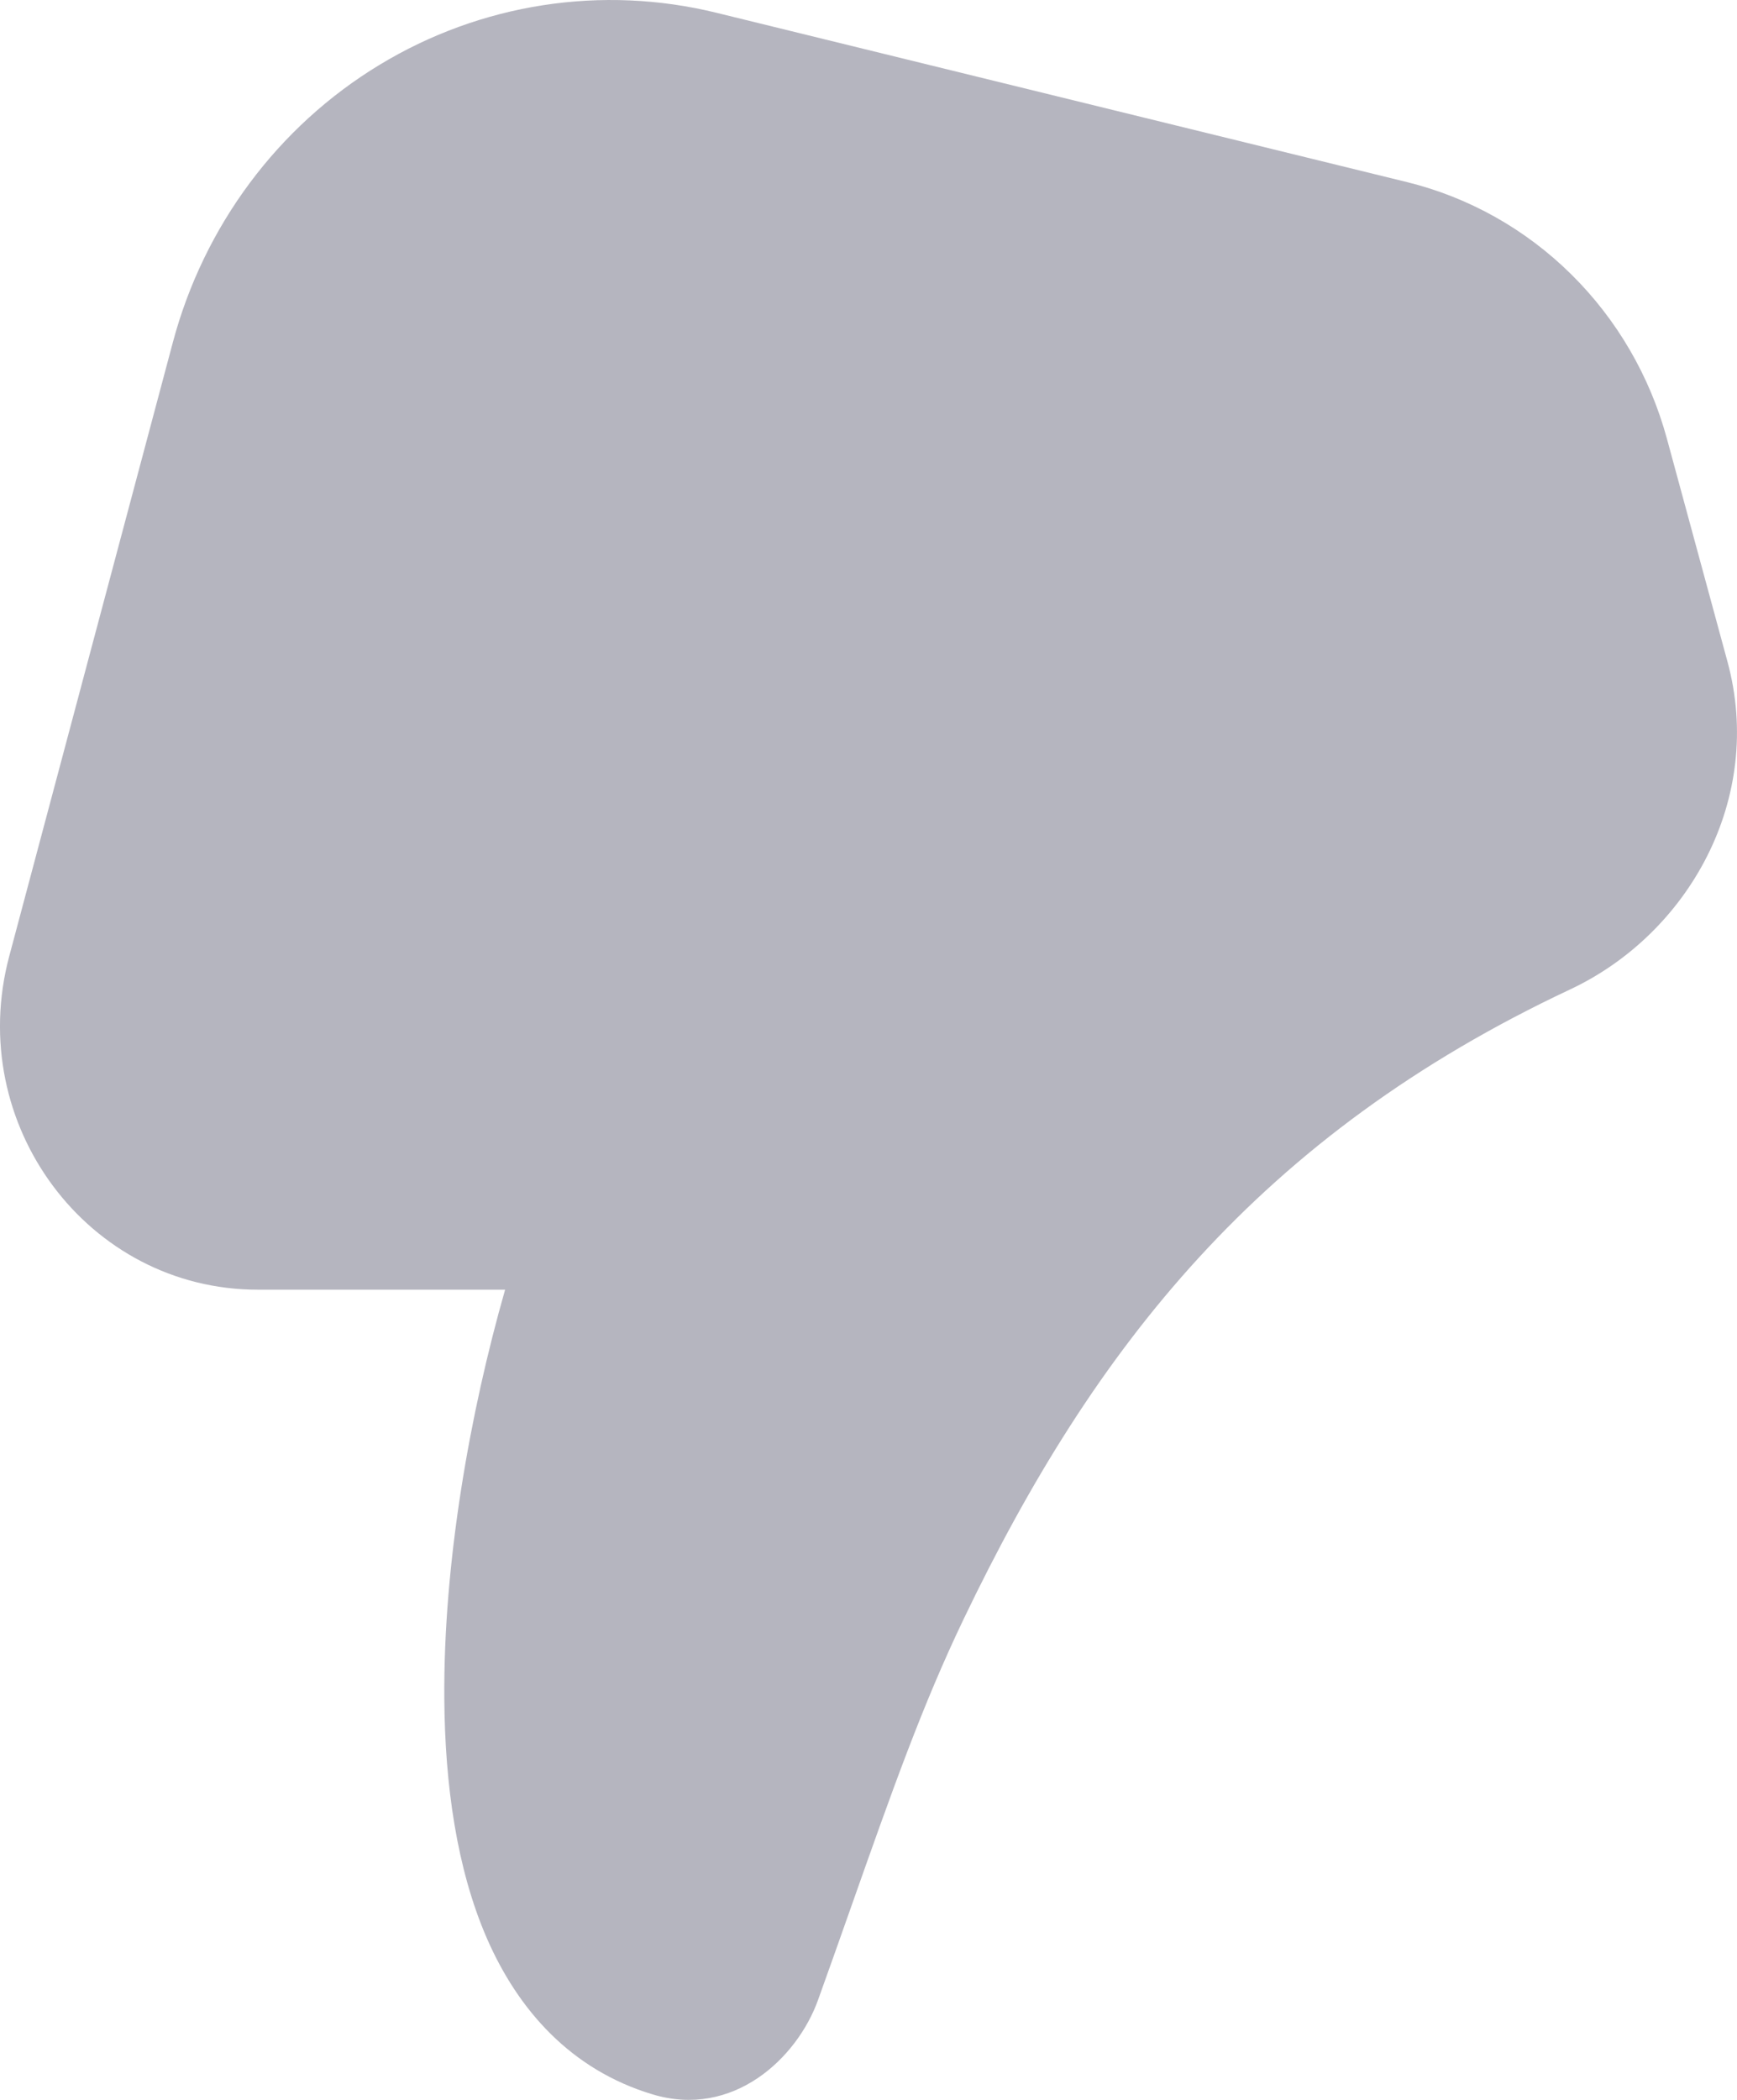 <svg width="24" height="29" viewBox="0 0 24 29" fill="none" xmlns="http://www.w3.org/2000/svg">
<path opacity="0.3" d="M9.01 28.922C10.128 29.262 11.015 28.425 11.304 27.617C11.47 27.155 11.622 26.726 11.764 26.323C12.329 24.723 12.746 23.544 13.316 22.357C15.113 18.61 17.407 15.678 21.695 13.664C23.332 12.895 24.383 11.028 23.868 9.136L23.032 6.06C22.797 5.195 22.34 4.41 21.708 3.787C21.077 3.164 20.294 2.725 19.441 2.515L9.901 0.177C8.316 -0.212 6.646 0.046 5.243 0.896C3.841 1.745 2.817 3.12 2.388 4.729L0.127 13.208C-0.49 15.526 1.214 17.811 3.562 17.811H6.979C6.495 19.504 6.124 21.579 6.139 23.467C6.148 24.639 6.307 25.804 6.729 26.773C7.163 27.765 7.891 28.583 9.01 28.922Z" fill="#08092B"/>
</svg>
